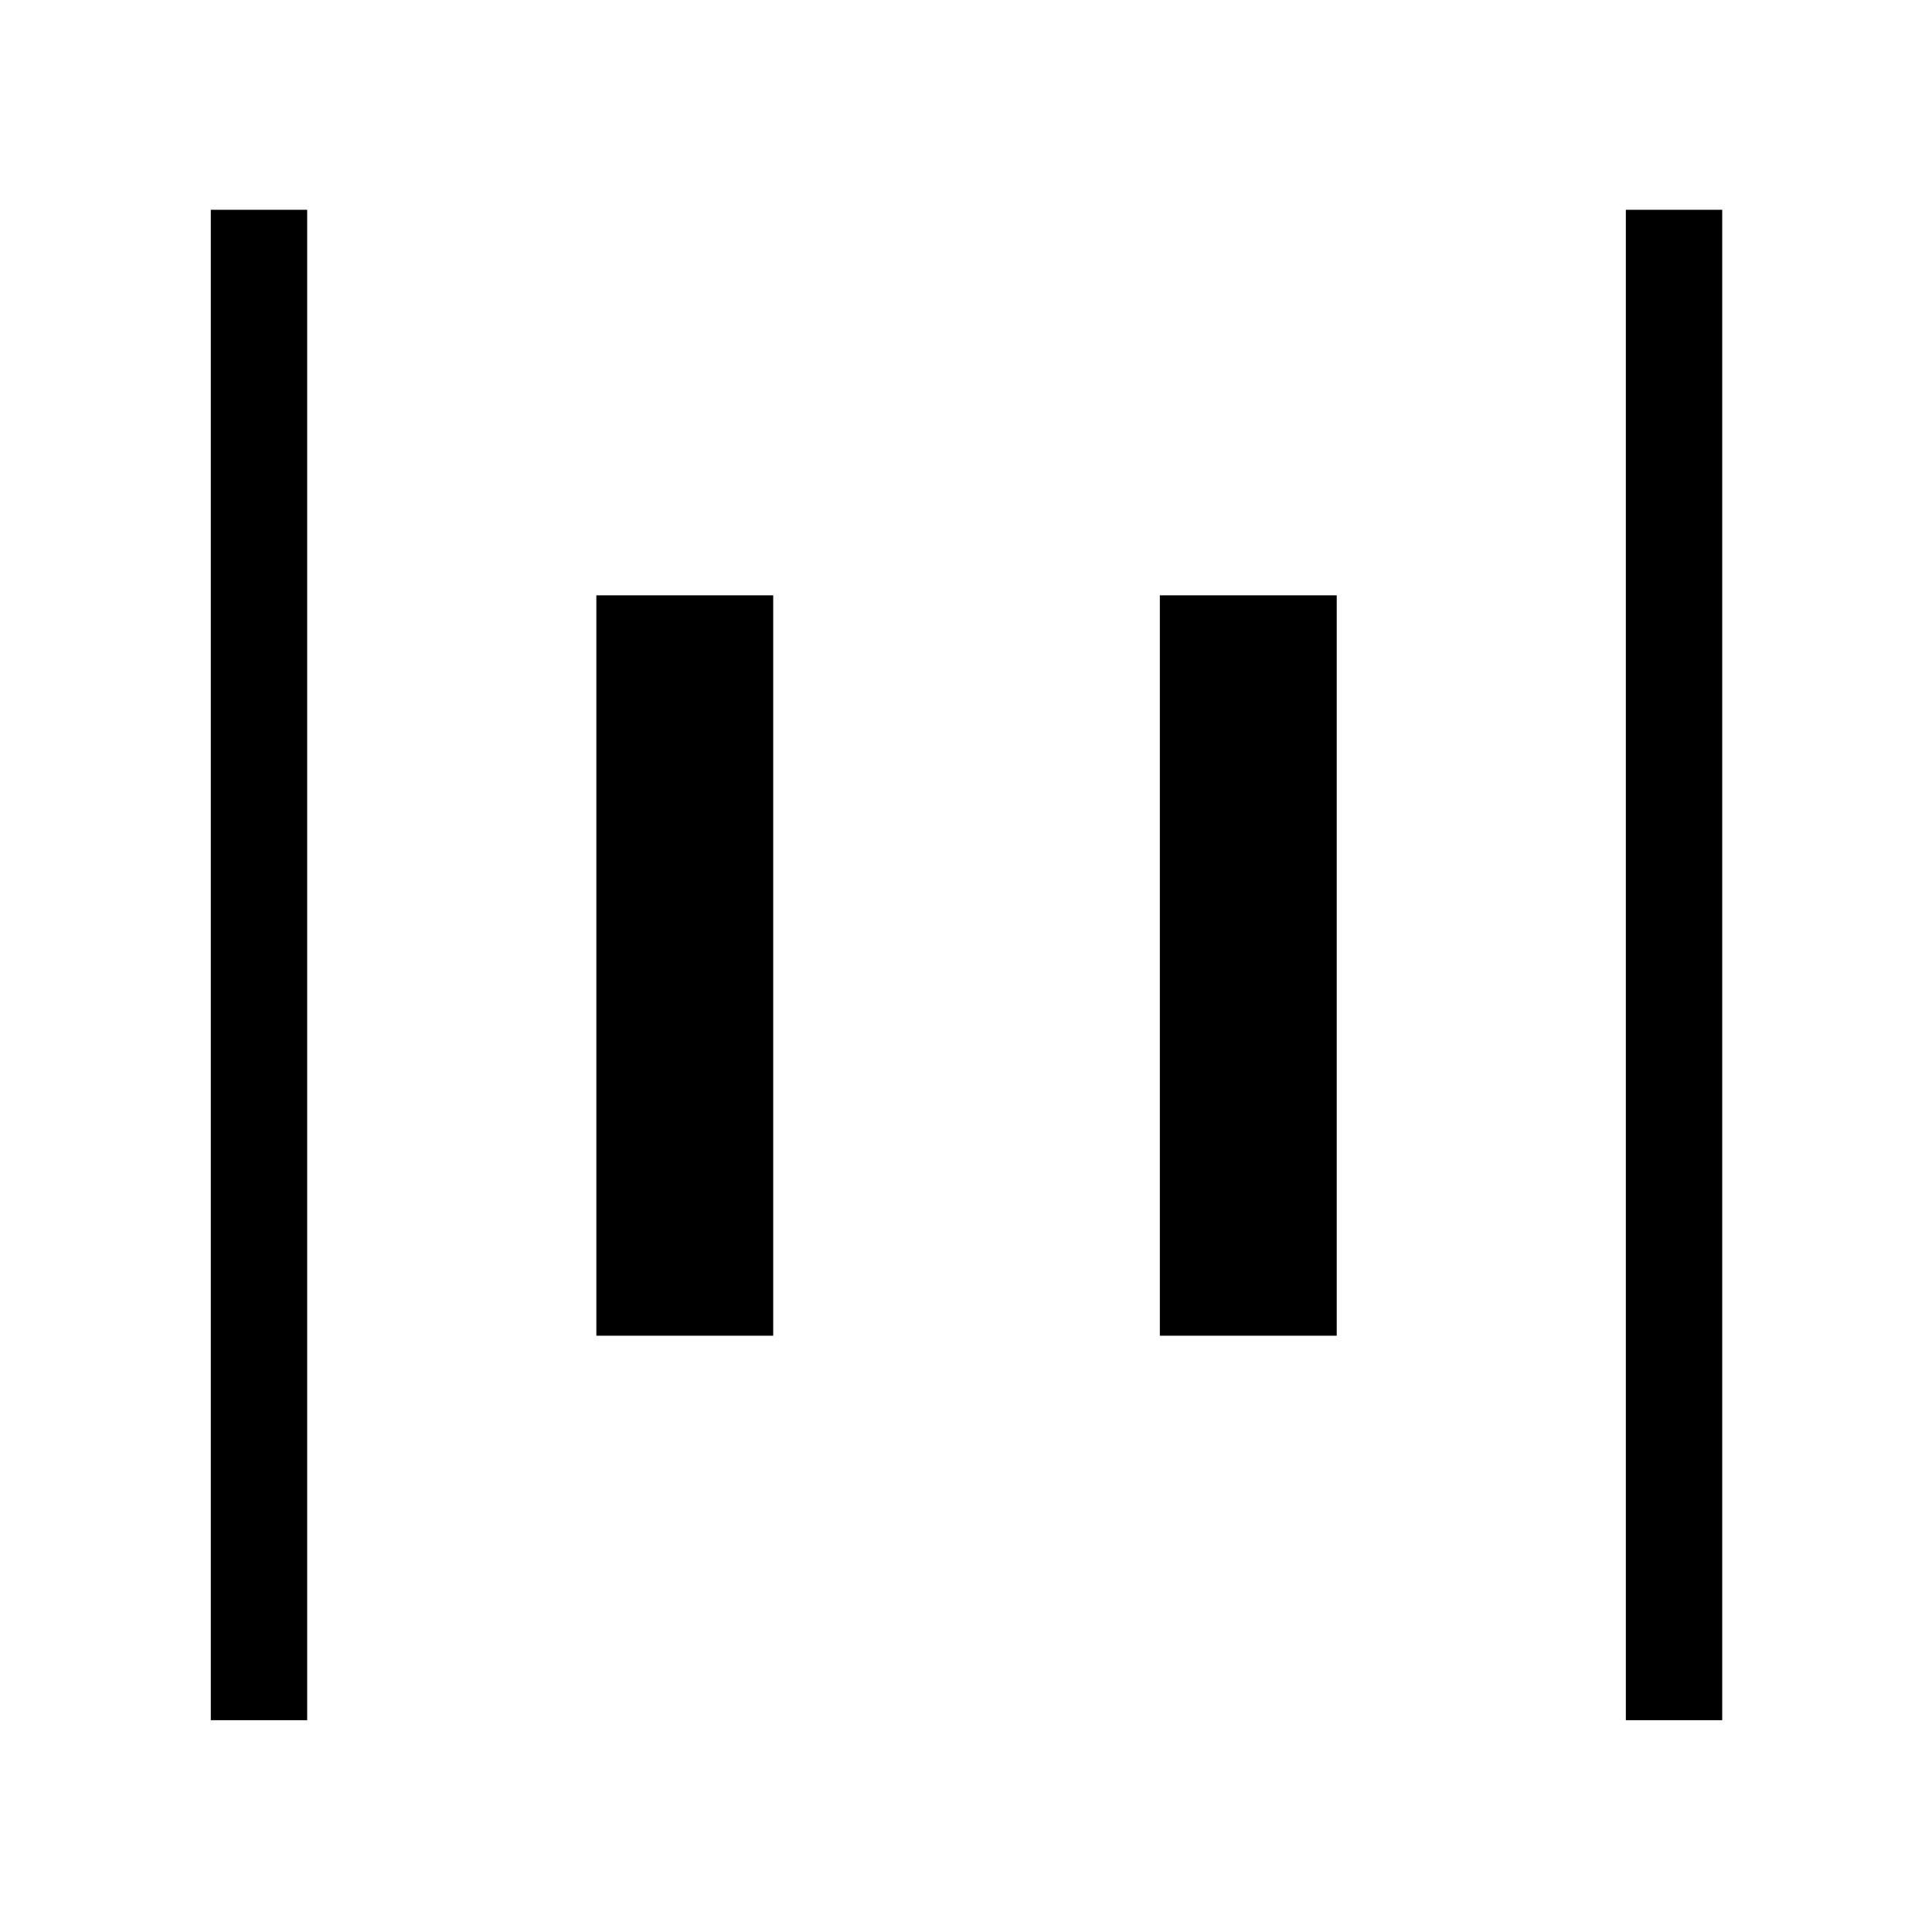 <svg xmlns="http://www.w3.org/2000/svg" height="40" viewBox="0 96 960 960" width="40"><path d="M807.872 950.755v-750.51h47.883v750.51h-47.883Zm-703.127 0v-750.51h47.883v750.51h-47.883Zm471.576-191.051V391.821h87.883v367.883h-87.883Zm-280 0V391.821h87.883v367.883h-87.883Z"/></svg>